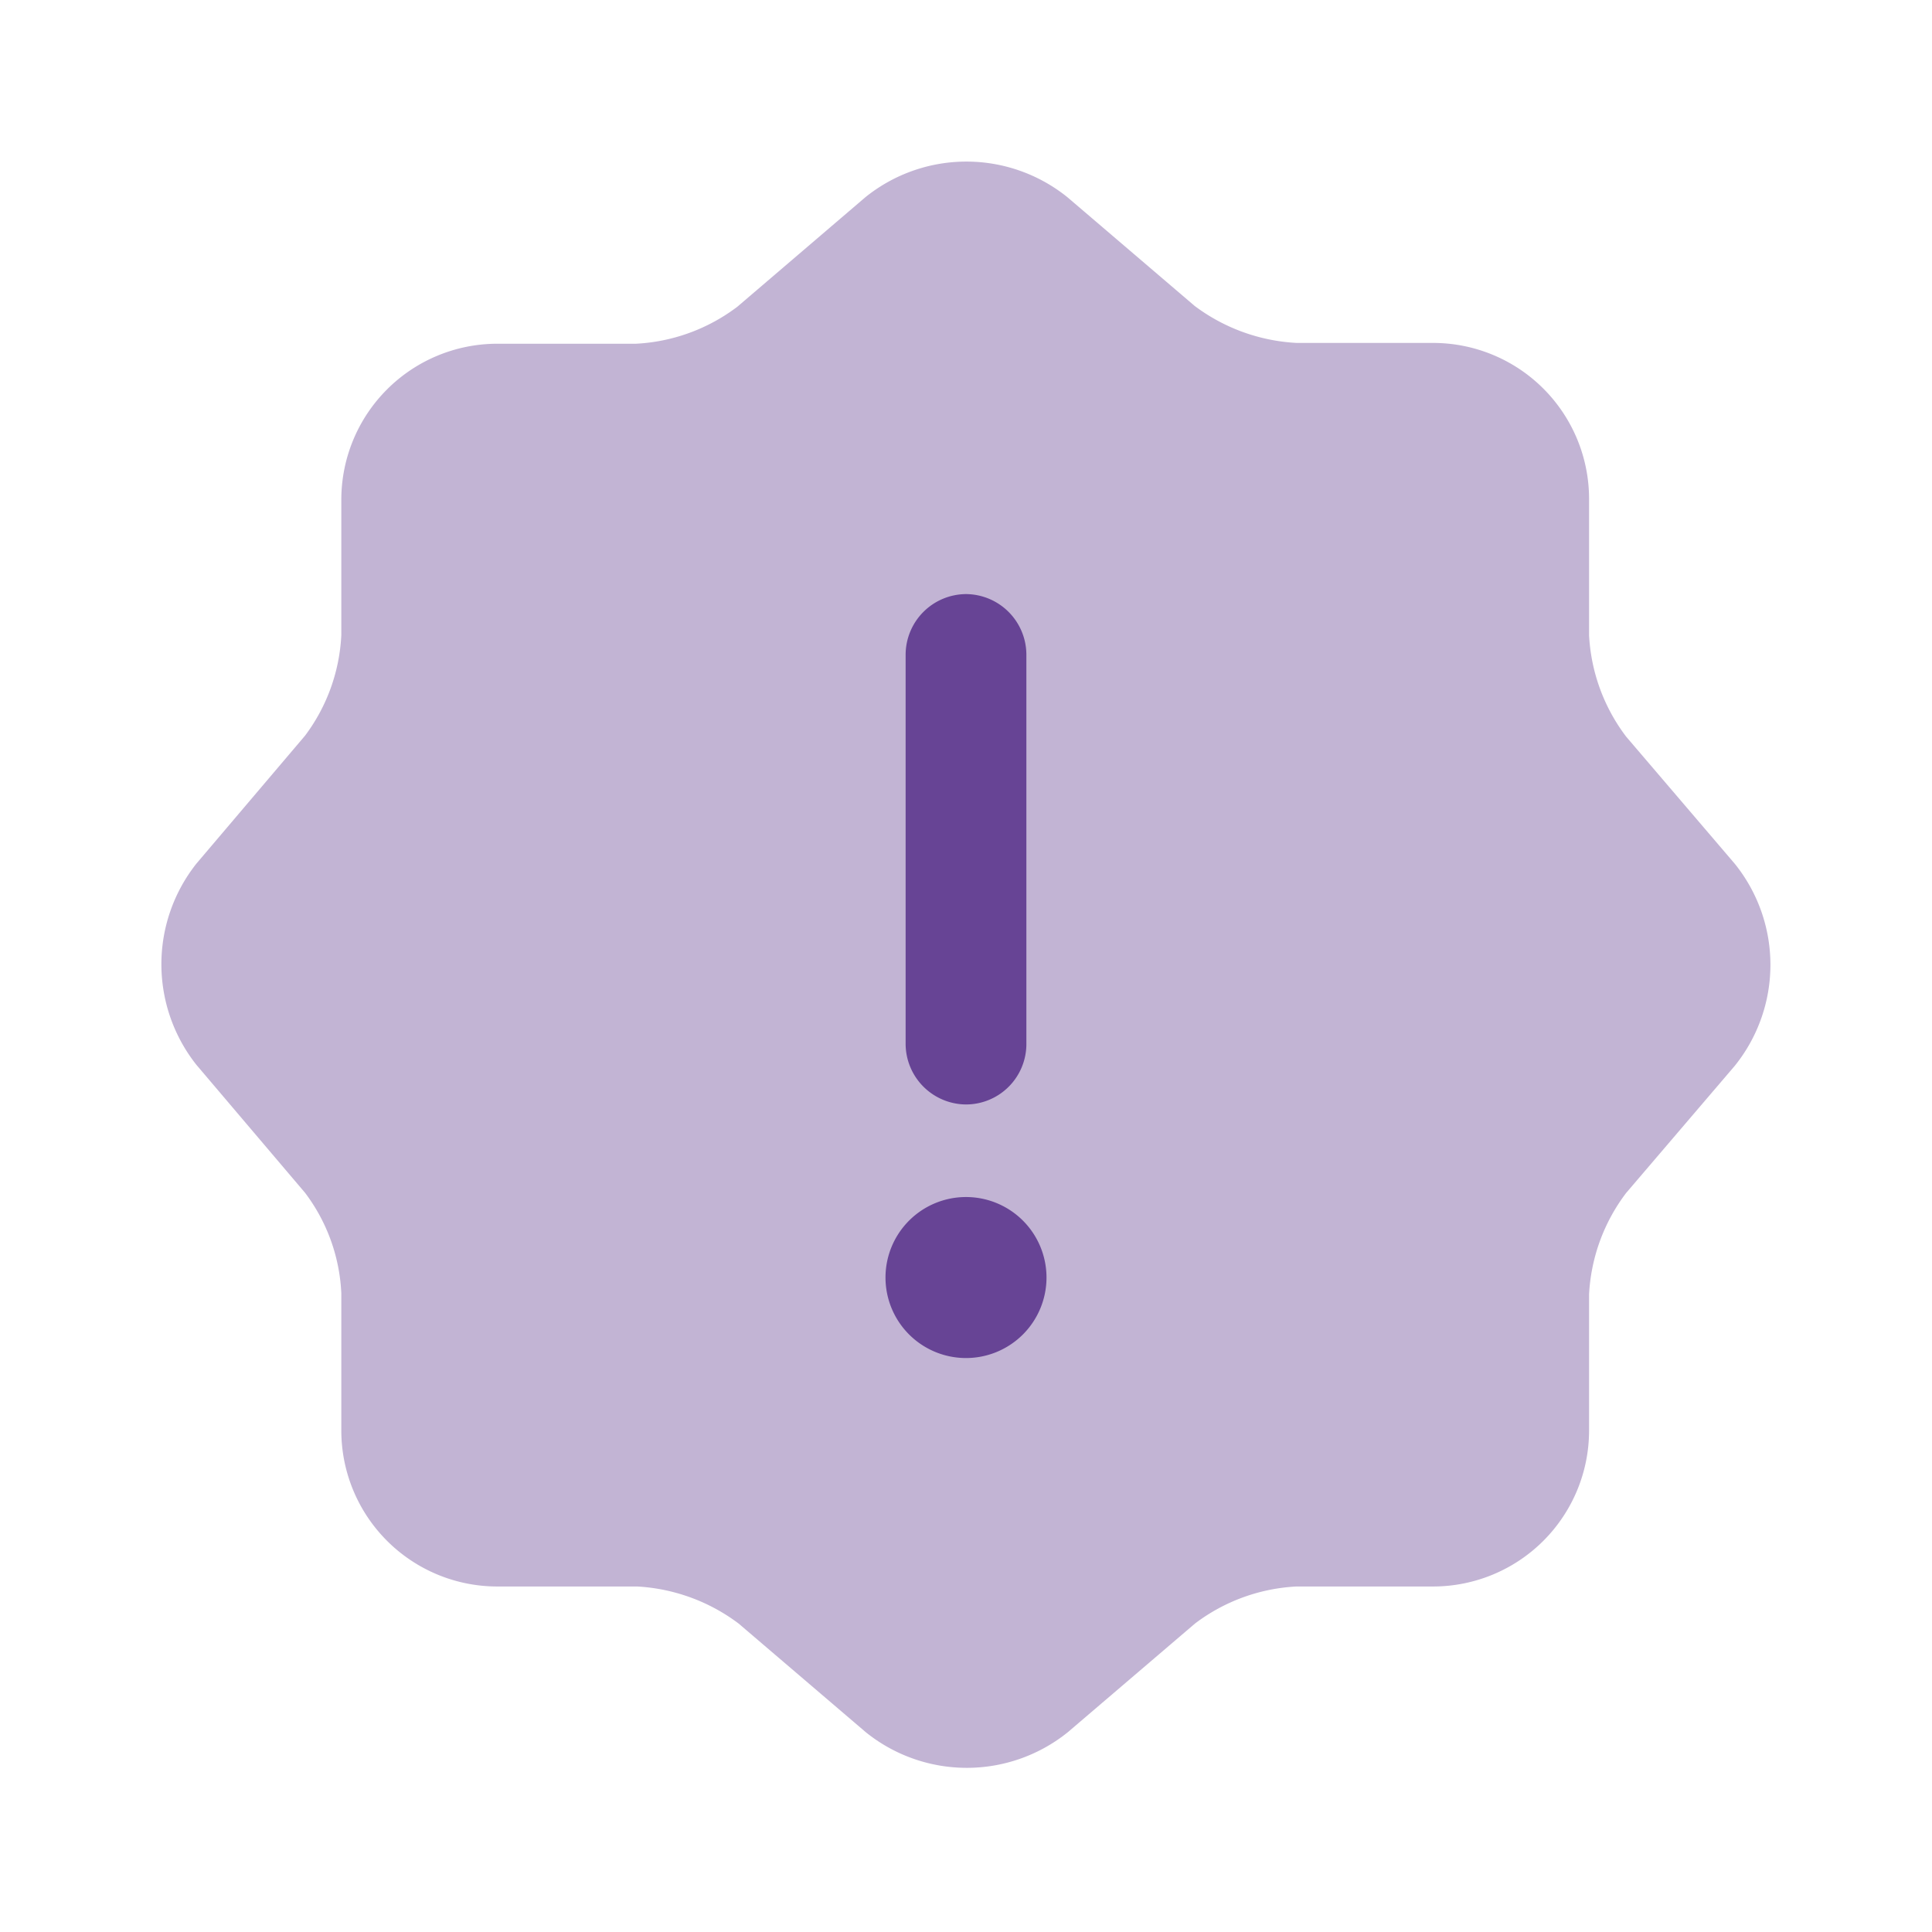 <svg xmlns="http://www.w3.org/2000/svg" width="24" height="24" viewBox="0 0 24 24">
  <g id="Group_5376" data-name="Group 5376" transform="translate(-744 -1663)">
    <g id="information_bulk" data-name="information/bulk" transform="translate(744 1663)">
      <g id="vuesax_bulk_information" data-name="vuesax/bulk/information">
        <g id="information">
          <path id="Vector" d="M8.745.442a2,2,0,0,1,2.51,0l1.58,1.35a2.31,2.31,0,0,0,1.27.46h1.7a1.938,1.938,0,0,1,1.93,1.93v1.7a2.279,2.279,0,0,0,.46,1.26l1.35,1.58a2,2,0,0,1,0,2.51l-1.35,1.58a2.279,2.279,0,0,0-.46,1.26v1.7A1.938,1.938,0,0,1,15.8,17.7h-1.7a2.279,2.279,0,0,0-1.26.46l-1.58,1.35a2,2,0,0,1-2.51,0l-1.58-1.35a2.307,2.307,0,0,0-1.26-.46H4.165a1.938,1.938,0,0,1-1.93-1.93v-1.71a2.237,2.237,0,0,0-.45-1.25l-1.35-1.59a2.013,2.013,0,0,1,0-2.5l1.35-1.59a2.264,2.264,0,0,0,.45-1.25V4.192a1.938,1.938,0,0,1,1.93-1.93h1.73a2.279,2.279,0,0,0,1.26-.46Z" transform="translate(2.005 2.008)" fill="#674495" opacity="0.4"/>
          <path id="Vector-2" data-name="Vector" d="M1,2A1,1,0,1,1,2,1,1,1,0,0,1,1,2Z" transform="translate(11 14.87)" fill="#674495"/>
          <path id="Vector-3" data-name="Vector" d="M.75,6.34A.755.755,0,0,1,0,5.59V.75A.755.755,0,0,1,.75,0,.755.755,0,0,1,1.5.75V5.58A.751.751,0,0,1,.75,6.34Z" transform="translate(11.25 7.38)" fill="#674495"/>
          <path id="Vector-4" data-name="Vector" d="M0,0H24V24H0Z" fill="none" opacity="0"/>
        </g>
      </g>
    </g>
  </g>
</svg>
